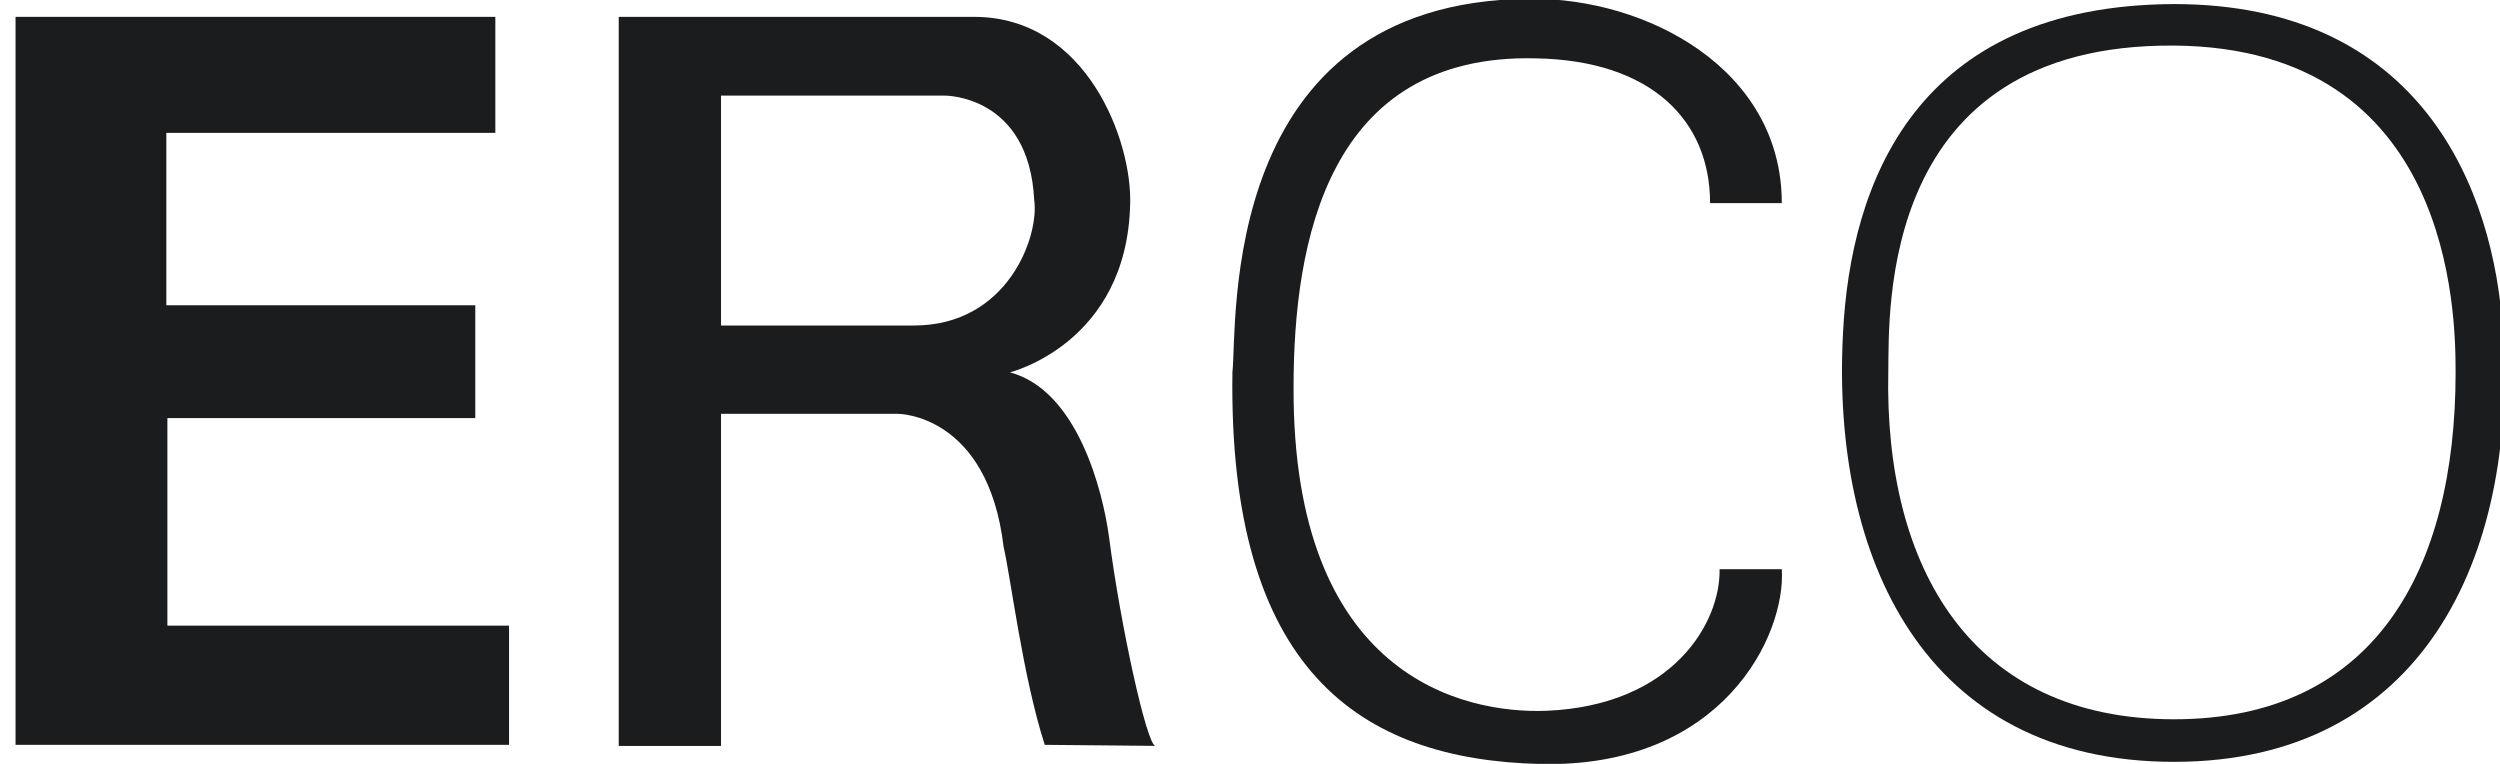 <svg width="180" height="55" viewBox="0 0 180 55" fill="none" xmlns="http://www.w3.org/2000/svg">
<g clip-path="url(#clip0)">
<path d="M1.119 1.214V53.628H36.651V45.046H12.052V30.103H34.221V21.98H11.976V9.566H35.664V1.214H1.119Z" fill="#1B1C1E"/>
<path d="M128.289 14.624C128.289 4.969 118.571 -0.166 110.144 -0.089C87.595 0.064 89.113 23.436 88.734 26.808C88.43 48.187 97.844 54.701 110.903 55.007C124.037 55.314 128.593 45.735 128.289 40.984H123.81C123.886 44.816 120.469 50.792 111.358 51.176C105.361 51.406 93.061 48.724 93.137 27.881C93.137 17.459 95.567 3.819 110.599 4.202C118.951 4.355 123.126 8.723 123.126 14.624H128.289Z" fill="#1B1C1E"/>
<path d="M79.853 38.685C79.397 35.314 77.575 28.11 72.716 26.808C72.716 26.808 81.143 24.739 81.371 14.7C81.523 10.179 78.258 1.214 70.135 1.214H44.549V53.705H51.913V29.796C51.913 29.796 61.252 29.796 64.668 29.796C64.668 29.796 71.121 29.796 72.26 39.375C72.792 41.674 73.627 48.647 75.221 53.628C75.221 53.628 82.61 53.693 83.19 53.703C82.579 53.675 80.686 45.112 79.853 38.685ZM65.807 23.436C62.239 23.436 51.913 23.436 51.913 23.436V6.884C51.913 6.884 66.49 6.884 68.009 6.884C68.009 6.884 74.082 6.808 74.462 14.394C74.842 16.999 72.564 23.436 65.807 23.436Z" fill="#1B1C1E"/>
<path d="M83.189 53.703C83.191 53.703 83.192 53.704 83.193 53.704C83.245 53.704 83.238 53.704 83.189 53.703Z" fill="#1B1C1E"/>
<path d="M180.22 24.048C179.612 13.473 174.222 0.293 156.532 0.293C137.931 0.37 133.224 13.167 132.693 24.048C131.858 40.063 138.463 54.853 156.532 54.853C174.45 54.853 181.207 40.063 180.22 24.048ZM156.532 51.788C141.955 51.788 135.654 40.906 135.957 26.73C136.033 22.515 135.198 3.128 156.532 3.282C176.575 3.435 176.803 22.592 176.803 26.806C176.803 41.059 170.957 51.788 156.532 51.788Z" fill="#1B1C1E"/>
</g>
<defs>
<clipPath id="clip0">
<rect width="180" height="55" fill="white"/>
</clipPath>
</defs>
</svg>
